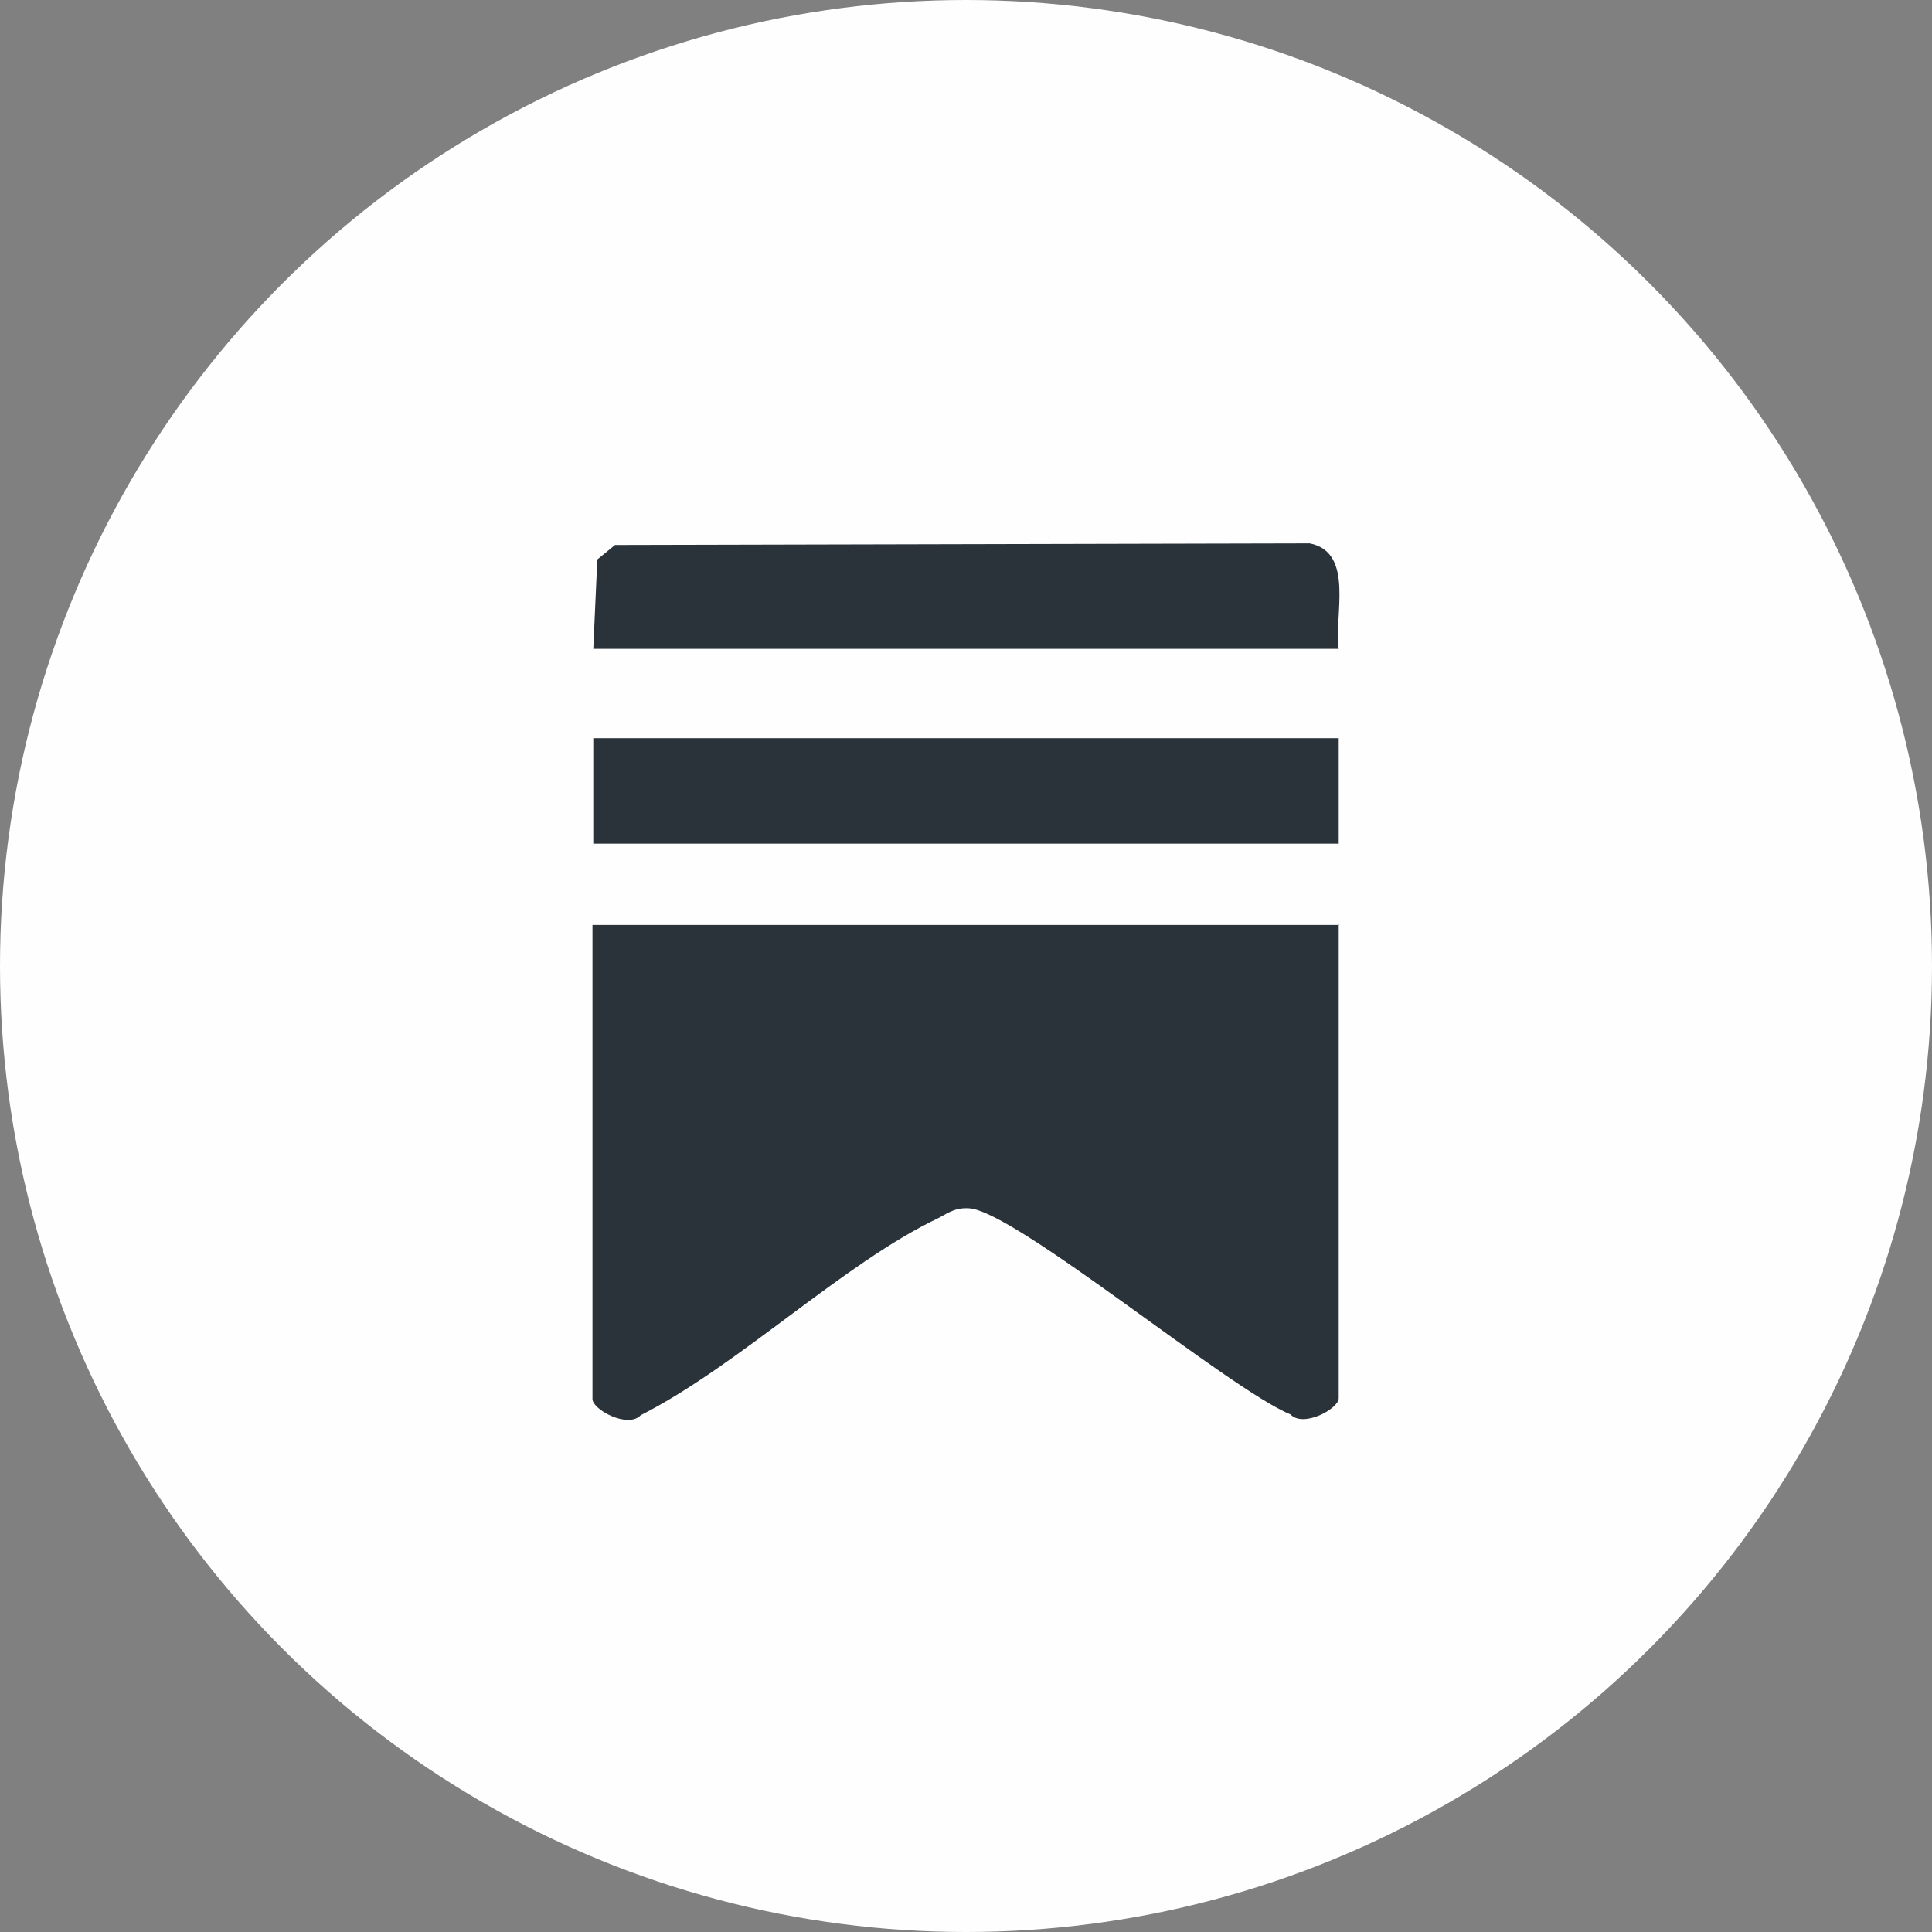 <?xml version="1.0" encoding="UTF-8"?>
<svg id="Layer_1" data-name="Layer 1" xmlns="http://www.w3.org/2000/svg" viewBox="0 0 24 24">
  <rect x="0" y="0" width="24" height="24" fill="#808080" stroke="none"/>
  <defs>
    <style>
      .cls-1 {
        fill: #2a333a;
      }

      .cls-2 {
        fill: #fefefe;
      }
    </style>
  </defs>
  <circle class="cls-2" cx="12" cy="12" r="12"/>
  <path class="cls-1" d="M16.63,11.48v5.89c0,.13-.44.37-.6.2-.76-.31-3.41-2.52-3.99-2.56-.17-.01-.25.05-.38.12-1.18.56-2.48,1.83-3.7,2.45-.16.17-.6-.07-.6-.2v-5.89h9.26Z"/>
  <rect class="cls-1" x="7.37" y="9.17" width="9.26" height="1.31"/>
  <path class="cls-1" d="M16.63,8.06H7.37l.05-1.11.22-.18,8.63-.02c.56.11.3.9.36,1.31Z"/>
</svg>
